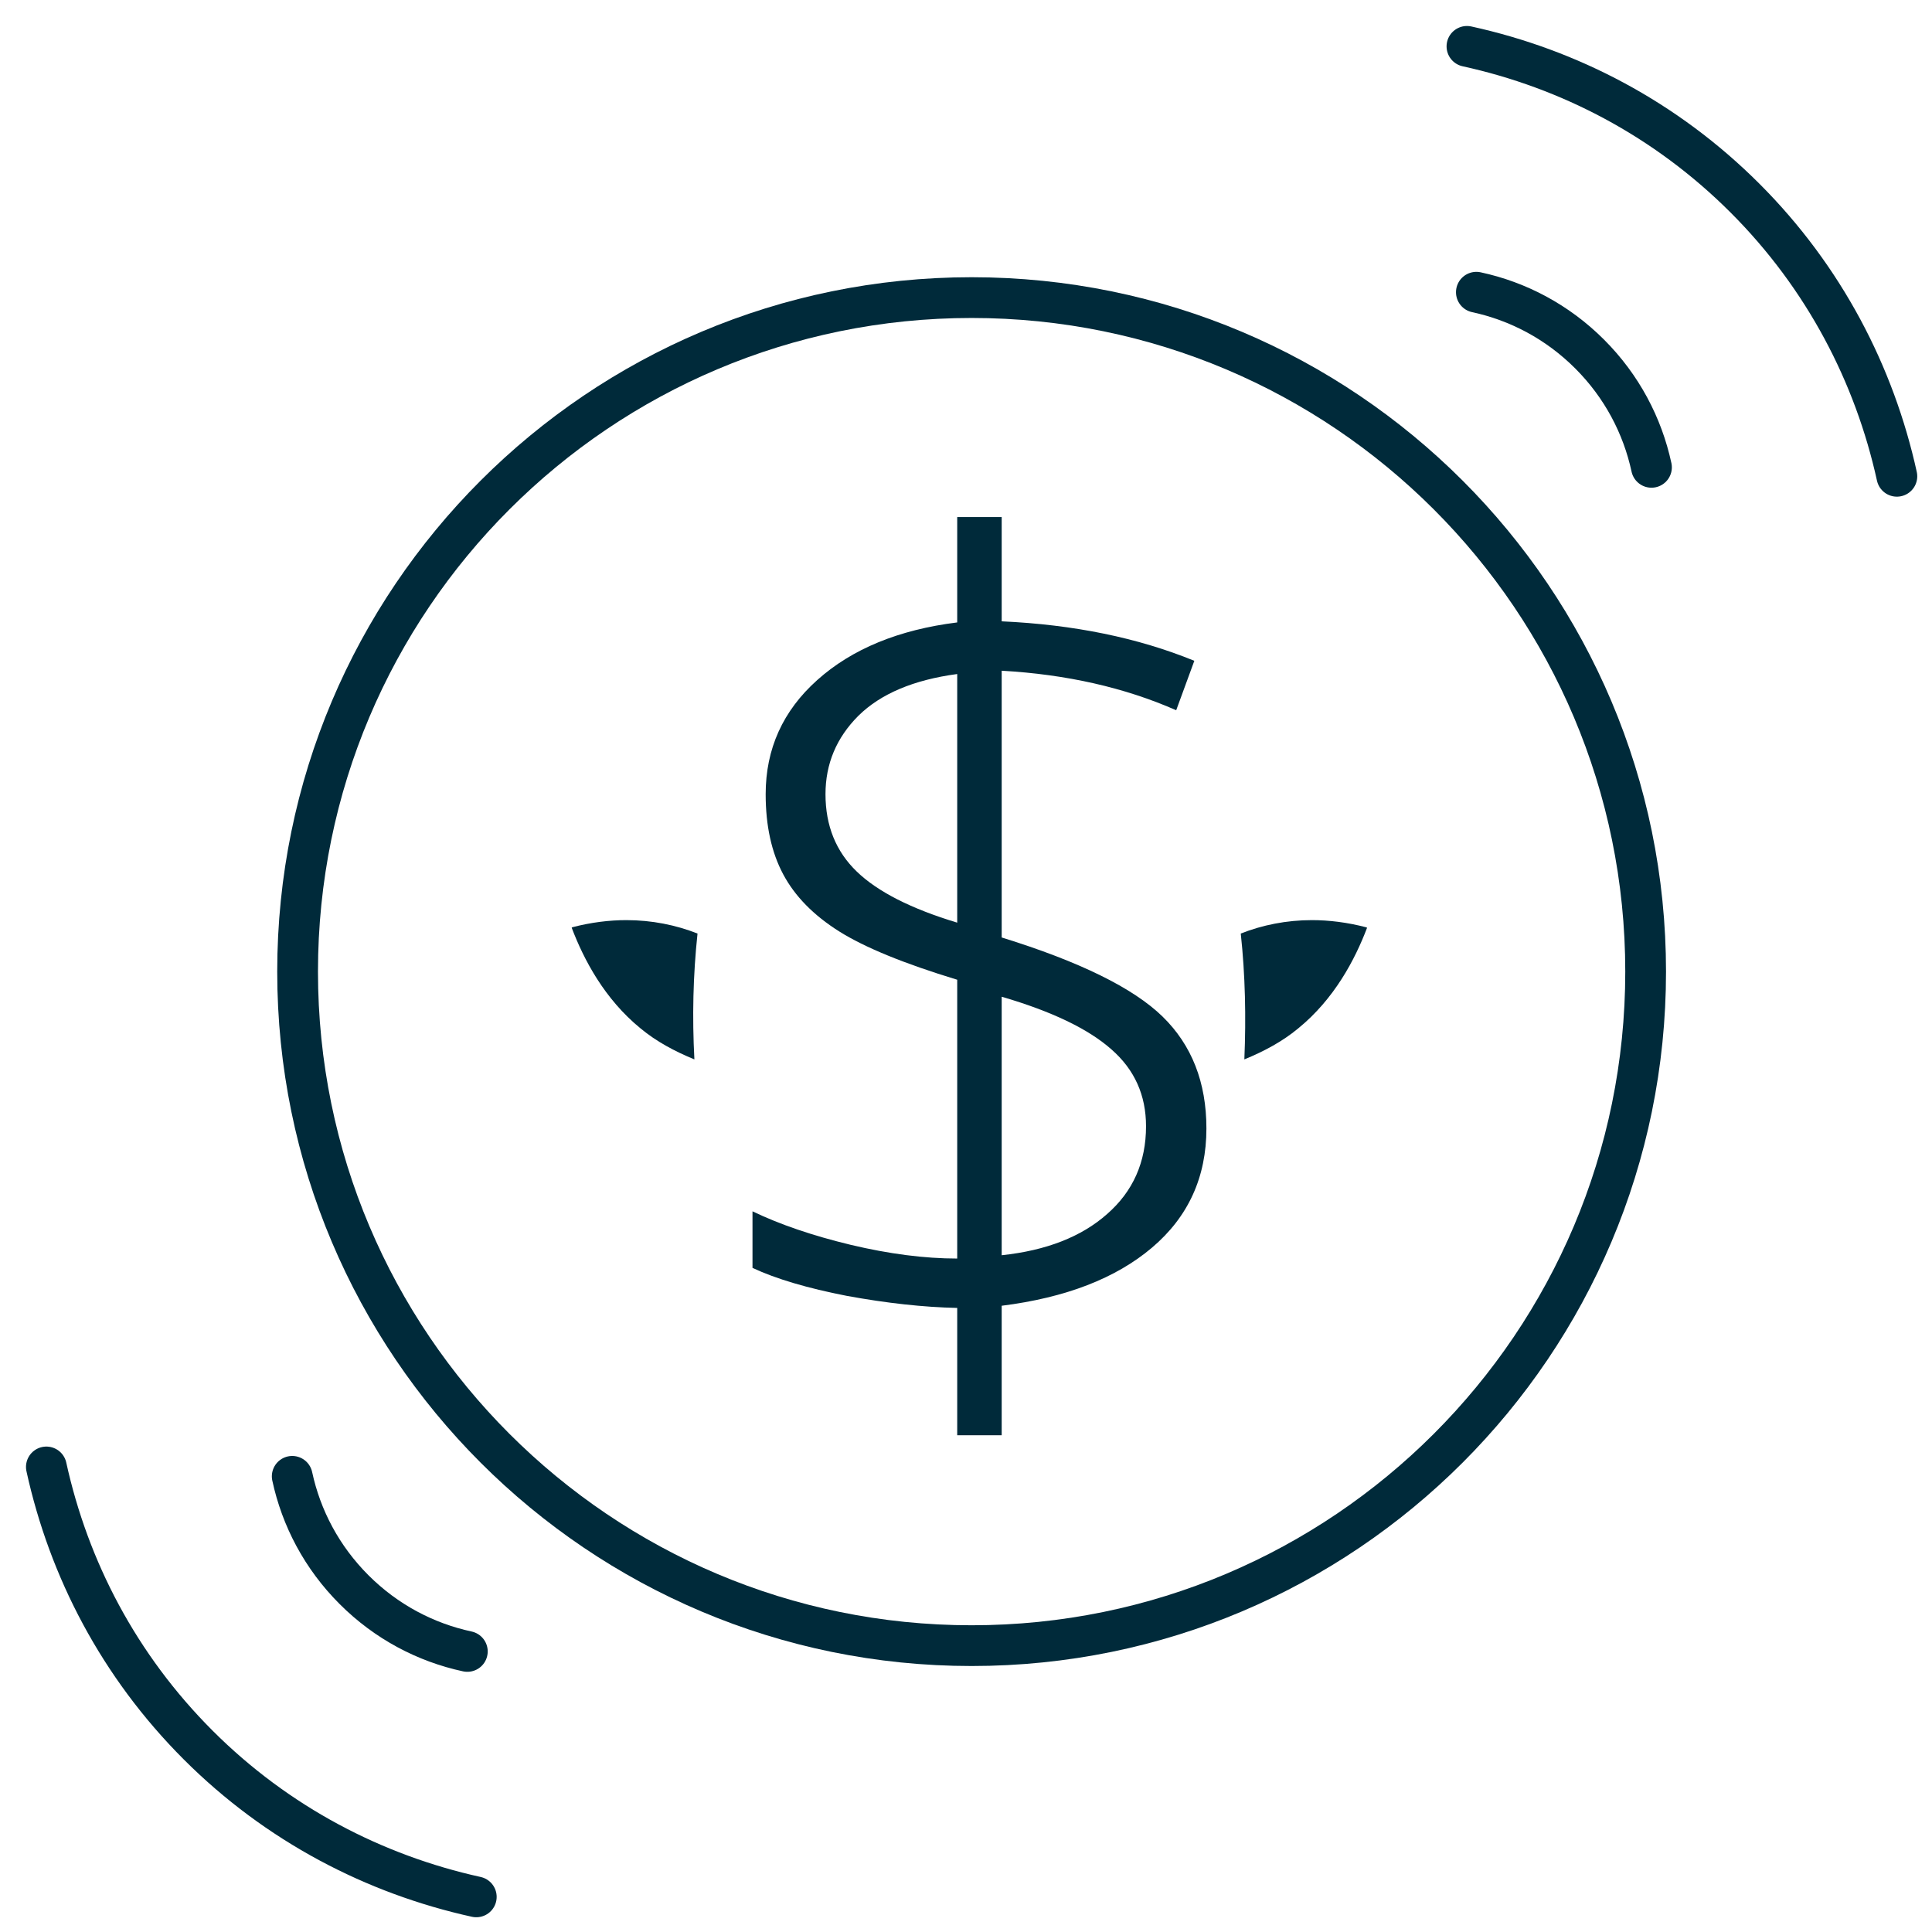<svg width="55" height="55" viewBox="0 0 55 55" fill="none" xmlns="http://www.w3.org/2000/svg">
<path d="M34.344 32.125C34.344 33.51 33.828 34.641 32.797 35.516C31.766 36.391 30.338 36.943 28.516 37.172V40.859H27.25V37.234C26.292 37.214 25.245 37.099 24.109 36.891C22.984 36.672 22.088 36.406 21.422 36.094V34.484C22.203 34.859 23.135 35.177 24.219 35.438C25.312 35.698 26.323 35.828 27.25 35.828V27.891C25.74 27.432 24.62 26.974 23.891 26.516C23.162 26.057 22.63 25.516 22.297 24.891C21.963 24.266 21.797 23.505 21.797 22.609C21.797 21.318 22.287 20.234 23.266 19.359C24.255 18.474 25.583 17.927 27.25 17.719V14.719H28.516V17.688C30.568 17.781 32.396 18.156 34 18.812L33.484 20.219C32.016 19.573 30.359 19.198 28.516 19.094V26.688C30.734 27.375 32.26 28.125 33.094 28.938C33.927 29.75 34.344 30.812 34.344 32.125ZM32.625 32.062C32.625 31.177 32.297 30.448 31.641 29.875C30.984 29.292 29.943 28.792 28.516 28.375V35.734C29.787 35.599 30.787 35.208 31.516 34.562C32.255 33.917 32.625 33.083 32.625 32.062ZM23.5 22.609C23.5 23.505 23.797 24.24 24.391 24.812C24.984 25.385 25.938 25.87 27.25 26.266V19.188C26.01 19.354 25.073 19.75 24.438 20.375C23.812 21 23.5 21.745 23.5 22.609Z" fill="#002A3A"/>
<path d="M41.761 1.32C44.668 1.957 47.421 3.385 49.678 5.642C51.935 7.899 53.363 10.665 54 13.559" stroke="#002A3A" stroke-width="1.16" stroke-miterlimit="10" stroke-linecap="round"/>
<path d="M42.029 8.319C43.214 8.574 44.336 9.161 45.254 10.079C46.172 10.997 46.758 12.119 47.014 13.304" stroke="#002A3A" stroke-width="1.16" stroke-miterlimit="10" stroke-linecap="round"/>
<path d="M1.32 41.761C1.958 44.667 3.385 47.421 5.642 49.678C7.899 51.935 10.665 53.362 13.559 54" stroke="#002A3A" stroke-width="1.16" stroke-miterlimit="10" stroke-linecap="round"/>
<path d="M8.319 42.028C8.574 43.214 9.161 44.336 10.079 45.254C10.997 46.172 12.119 46.758 13.304 47.013" stroke="#002A3A" stroke-width="1.16" stroke-miterlimit="10" stroke-linecap="round"/>
<path d="M27.66 46.848C38.257 46.848 46.848 38.257 46.848 27.66C46.848 17.063 38.257 8.472 27.66 8.472C17.063 8.472 8.472 17.063 8.472 27.66C8.472 38.257 17.063 46.848 27.66 46.848Z" stroke="#002A3A" stroke-width="1.16" stroke-miterlimit="10" stroke-linecap="round"/>
<path d="M38.892 26.398C38.357 26.258 37.834 26.194 37.349 26.194C36.623 26.194 35.934 26.334 35.322 26.576C35.45 27.762 35.475 28.96 35.424 30.159C35.985 29.929 36.508 29.649 36.954 29.279C37.987 28.438 38.574 27.316 38.918 26.411L38.892 26.398Z" fill="#002A3A"/>
<path d="M16.288 26.398C16.823 26.258 17.346 26.194 17.83 26.194C18.557 26.194 19.245 26.334 19.857 26.576C19.73 27.762 19.704 28.96 19.768 30.159C19.207 29.929 18.684 29.649 18.238 29.279C17.206 28.438 16.619 27.316 16.275 26.411L16.288 26.398Z" fill="#002A3A"/>
</svg>

